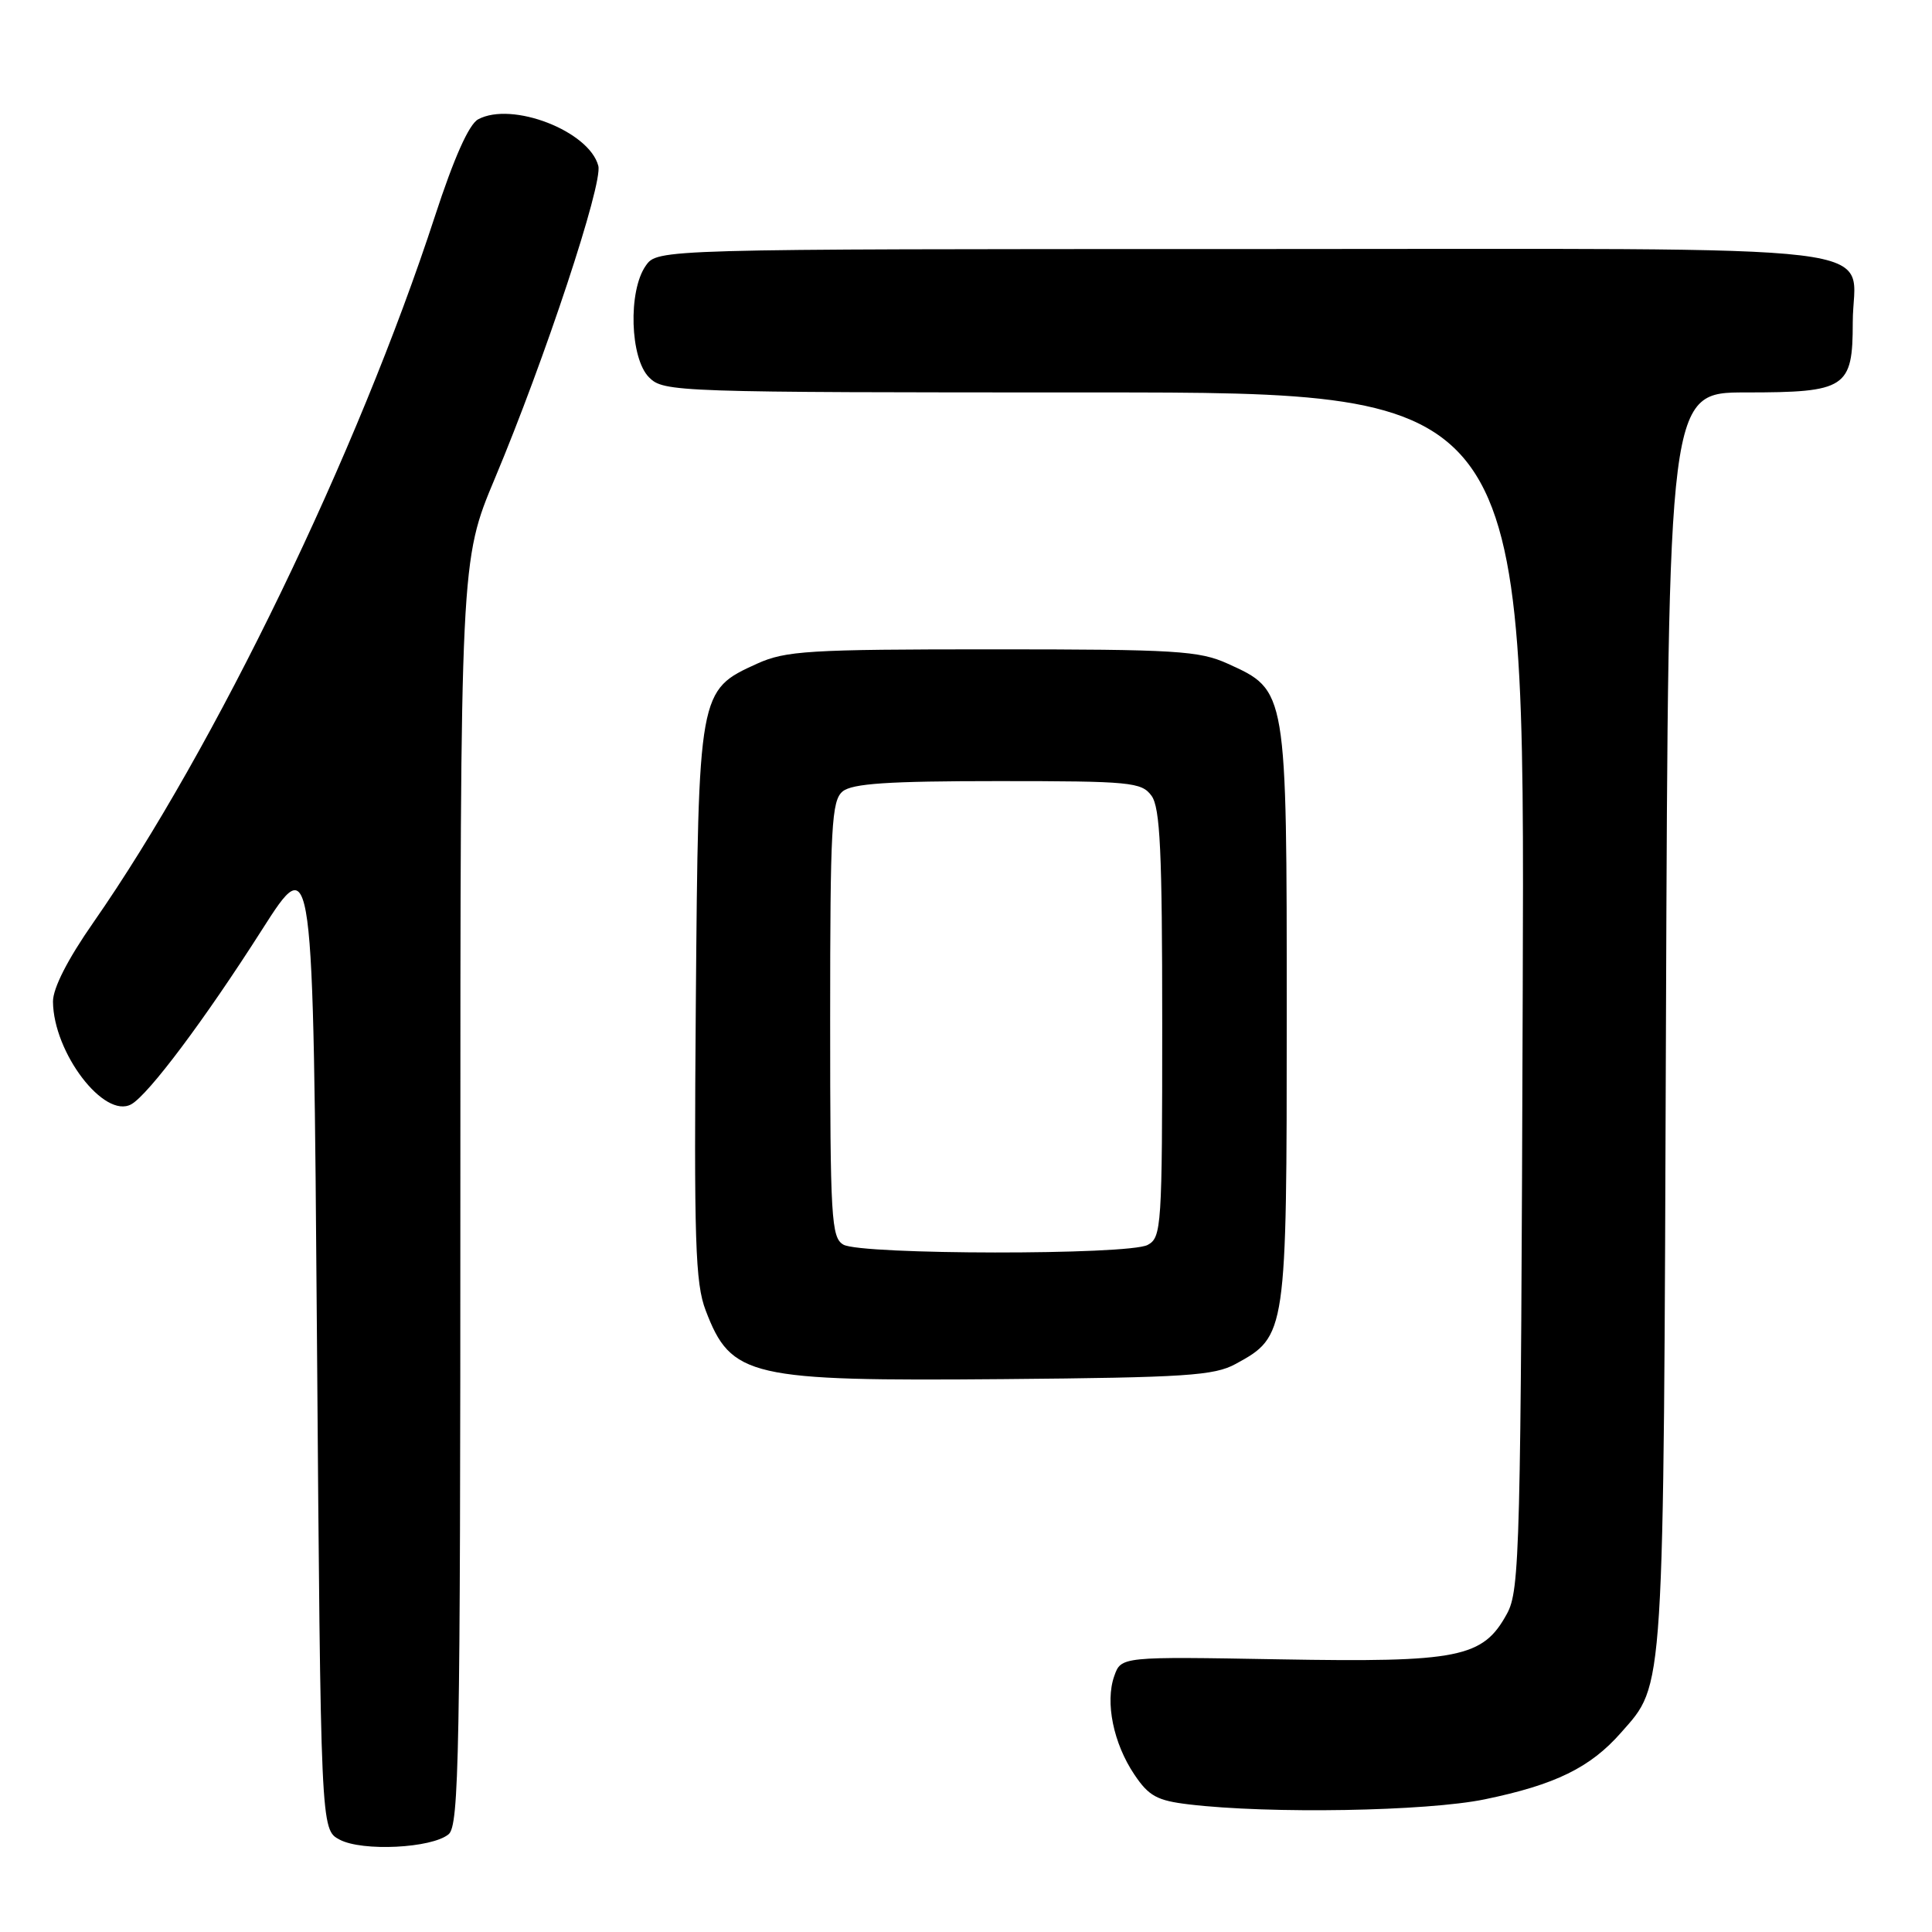 <?xml version="1.0" encoding="UTF-8" standalone="no"?>
<!DOCTYPE svg PUBLIC "-//W3C//DTD SVG 1.1//EN" "http://www.w3.org/Graphics/SVG/1.1/DTD/svg11.dtd" >
<svg xmlns="http://www.w3.org/2000/svg" xmlns:xlink="http://www.w3.org/1999/xlink" version="1.1" viewBox="0 0 256 256">
 <g >
 <path fill="currentColor"
d=" M 59.44 243.05 C 60.83 241.90 61.00 232.68 61.00 158.03 C 61.00 74.30 61.00 74.30 65.57 63.40 C 72.20 47.60 79.90 24.33 79.28 21.98 C 78.08 17.37 67.85 13.40 63.36 15.81 C 62.14 16.46 60.16 20.90 57.63 28.65 C 47.41 59.98 28.51 99.06 12.38 122.22 C 8.96 127.12 7.01 130.95 7.02 132.72 C 7.08 139.49 13.81 148.32 17.40 146.32 C 19.68 145.04 27.13 135.10 34.70 123.22 C 41.50 112.56 41.50 112.56 42.00 177.50 C 42.50 242.44 42.50 242.44 45.00 243.76 C 48.01 245.36 57.21 244.90 59.44 243.05 Z  M 196.74 238.42 C 206.08 236.49 210.72 234.22 214.79 229.59 C 220.59 222.99 220.42 225.55 220.75 135.25 C 221.06 52.00 221.06 52.00 231.34 52.00 C 244.62 52.00 245.50 51.42 245.50 42.73 C 245.50 31.99 253.86 33.00 164.93 33.00 C 87.11 33.00 87.11 33.00 85.56 35.22 C 83.21 38.57 83.48 47.48 86.00 50.00 C 87.95 51.95 89.33 52.00 145.02 52.00 C 202.05 52.00 202.05 52.00 201.77 131.25 C 201.52 205.64 201.39 210.70 199.68 213.83 C 196.50 219.66 193.35 220.29 169.53 219.87 C 148.55 219.50 148.55 219.50 147.64 222.10 C 146.42 225.56 147.53 231.01 150.31 235.14 C 152.22 237.99 153.32 238.59 157.53 239.09 C 168.20 240.37 189.05 240.01 196.74 238.42 Z  M 163.73 180.73 C 170.46 177.06 170.50 176.77 170.50 134.50 C 170.50 91.27 170.54 91.51 162.68 87.94 C 158.90 86.23 155.89 86.04 131.50 86.04 C 107.11 86.04 104.10 86.23 100.32 87.94 C 92.55 91.47 92.54 91.51 92.20 132.98 C 91.95 164.50 92.12 170.03 93.51 173.65 C 96.88 182.48 99.24 183.03 133.00 182.74 C 157.12 182.53 160.90 182.28 163.73 180.73 Z  M 111.75 164.92 C 110.15 163.99 110.00 161.47 110.00 135.07 C 110.00 109.47 110.19 106.09 111.65 104.87 C 112.93 103.82 117.66 103.50 132.24 103.50 C 149.82 103.50 151.26 103.64 152.58 105.44 C 153.73 107.01 154.00 112.82 154.00 135.66 C 154.00 162.59 153.91 163.98 152.07 164.96 C 149.53 166.32 114.09 166.28 111.75 164.92 Z "/>
</g>
</svg>
